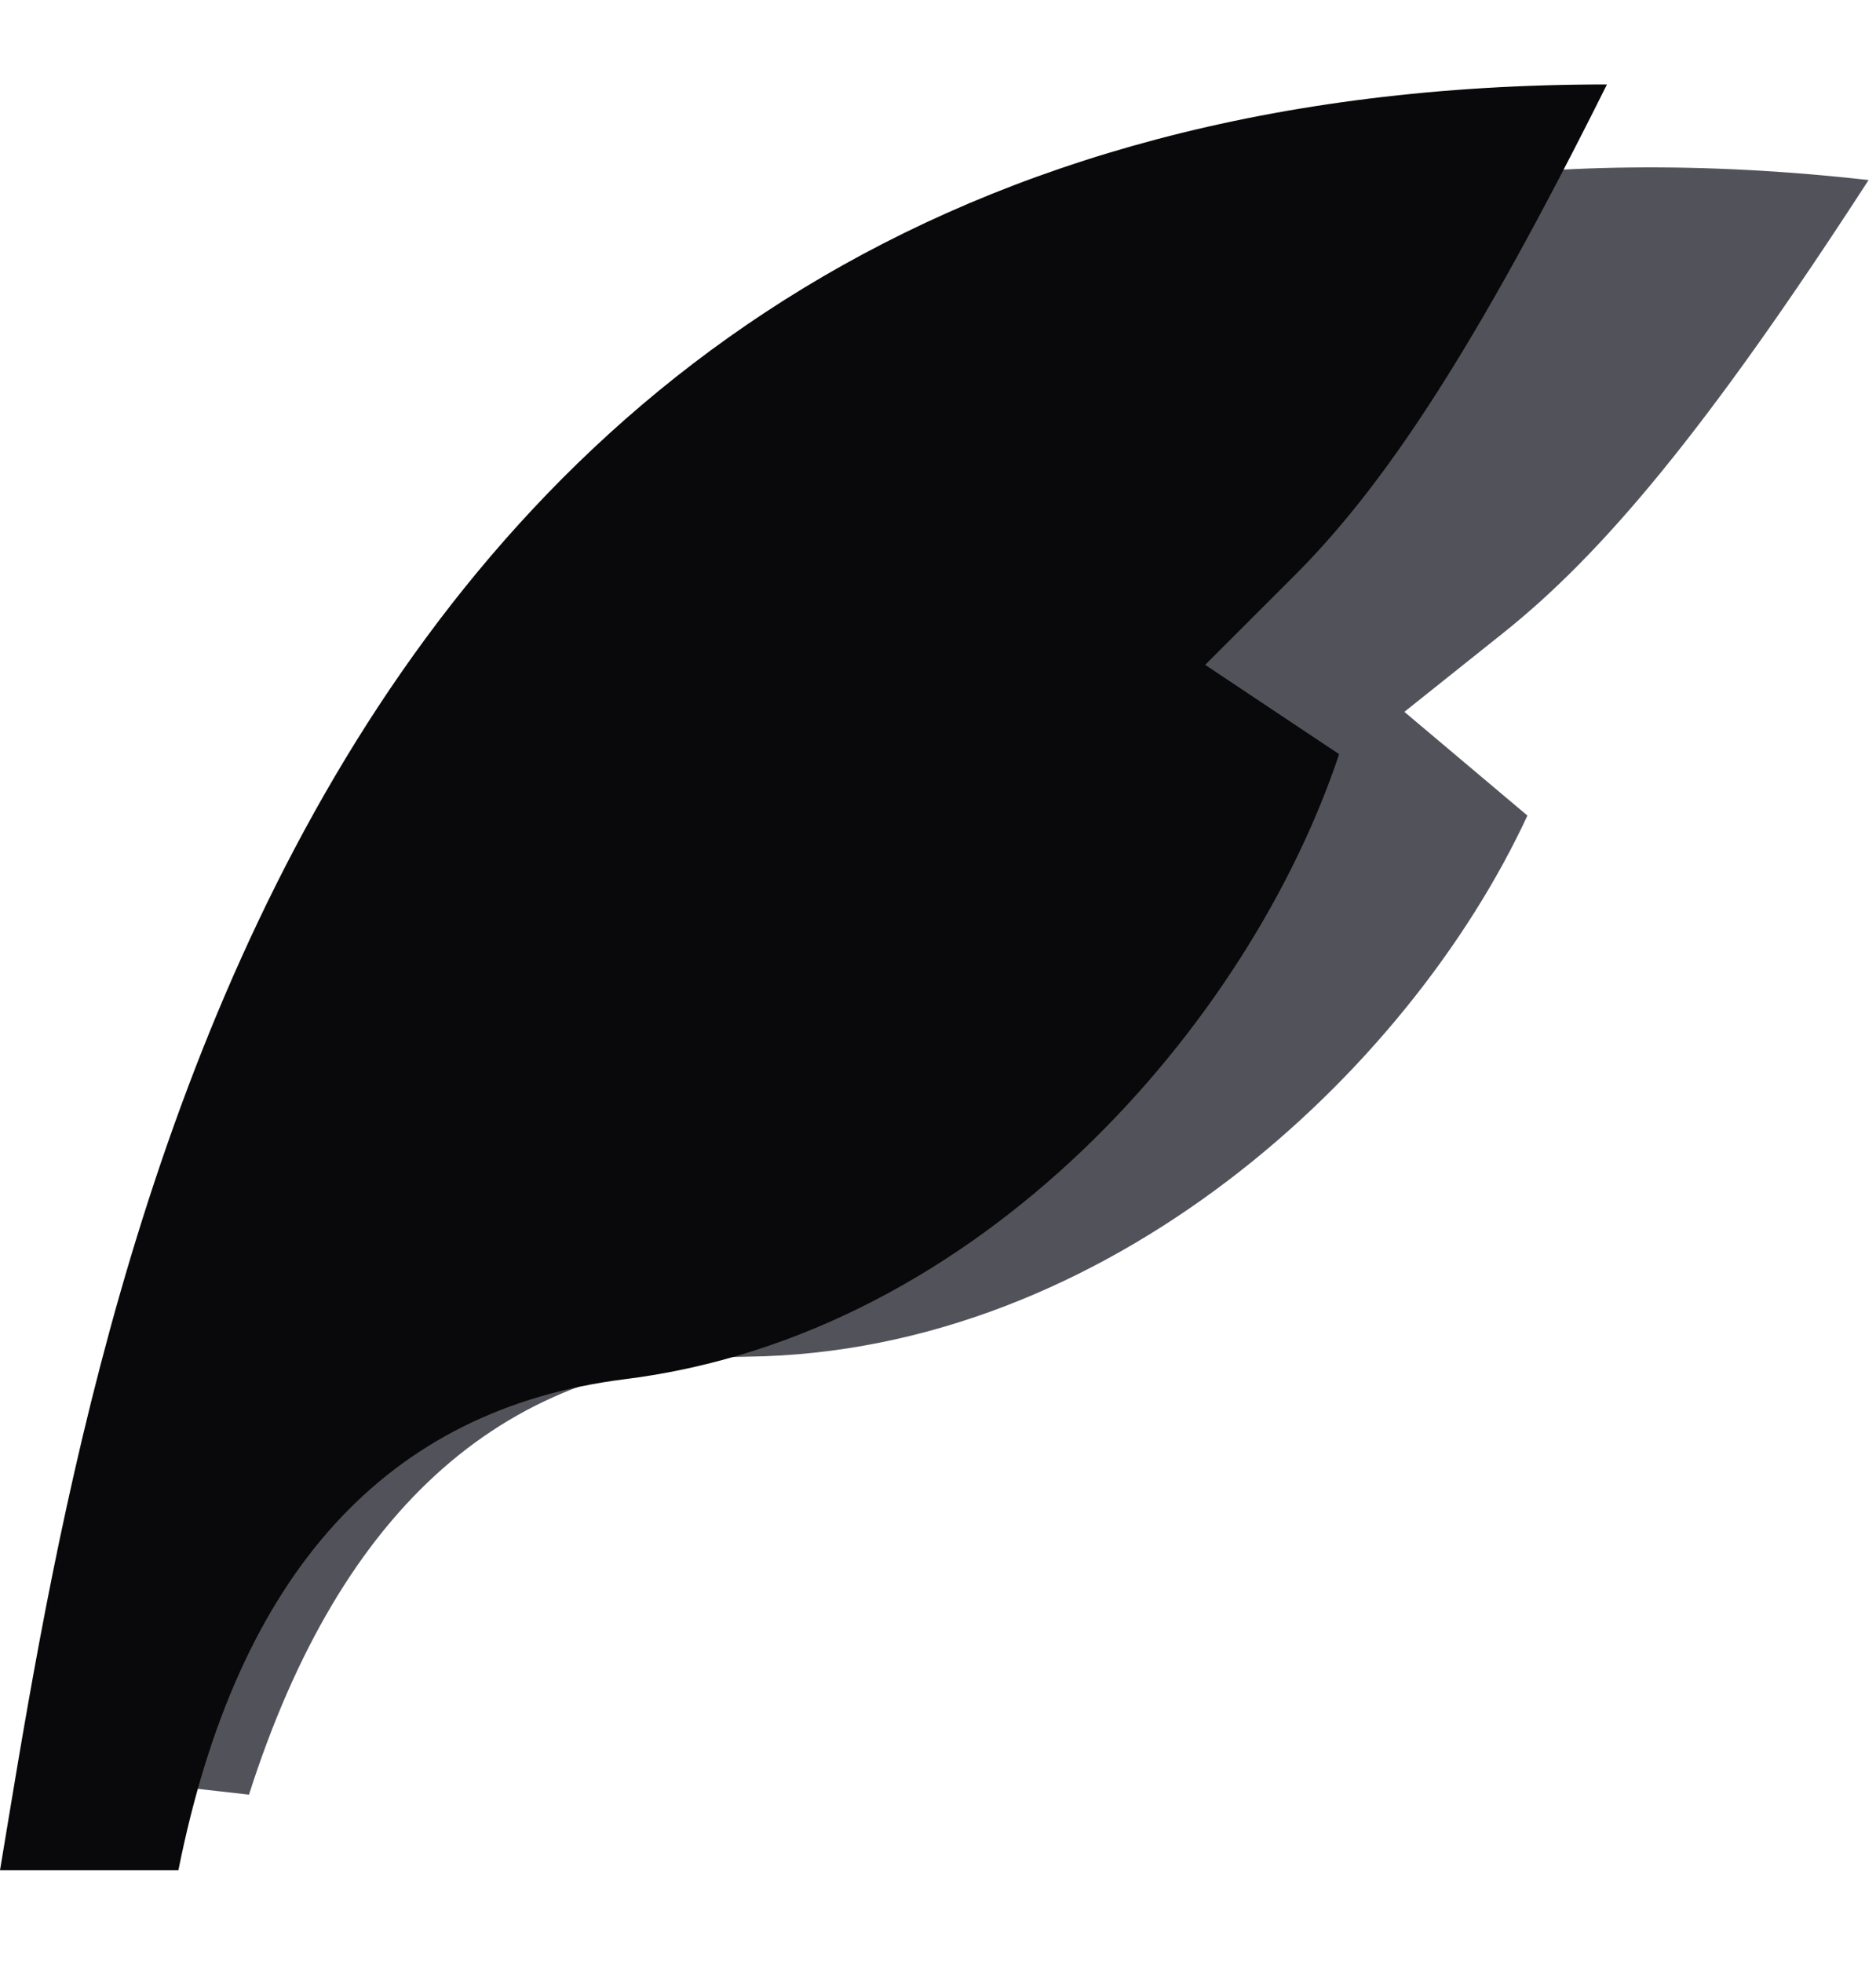<svg width="22" height="23" viewBox="0 0 22 23" fill="none" xmlns="http://www.w3.org/2000/svg">
<path d="M21.913 2.111C6.308 0.352 2.585 14.682 0.841 20.807C1.534 20.885 2.227 20.963 2.92 21.041C4.003 17.652 5.953 15.94 8.768 15.906C12.988 15.855 16.52 12.566 17.912 9.562L16.469 8.346C16.855 8.038 17.241 7.73 17.626 7.423C18.784 6.5 20.005 5.057 21.913 2.111Z" fill="#52525B"/>
<path d="M18.845 0.99C3.141 0.99 1.047 15.647 0 21.928C0.698 21.928 1.395 21.928 2.092 21.928C2.789 18.439 4.535 16.52 7.329 16.17C11.516 15.647 14.657 11.982 15.704 8.842L14.133 7.795C14.482 7.446 14.832 7.097 15.181 6.748C16.227 5.701 17.279 4.131 18.845 0.99Z" fill="#09090B"/>
</svg>
